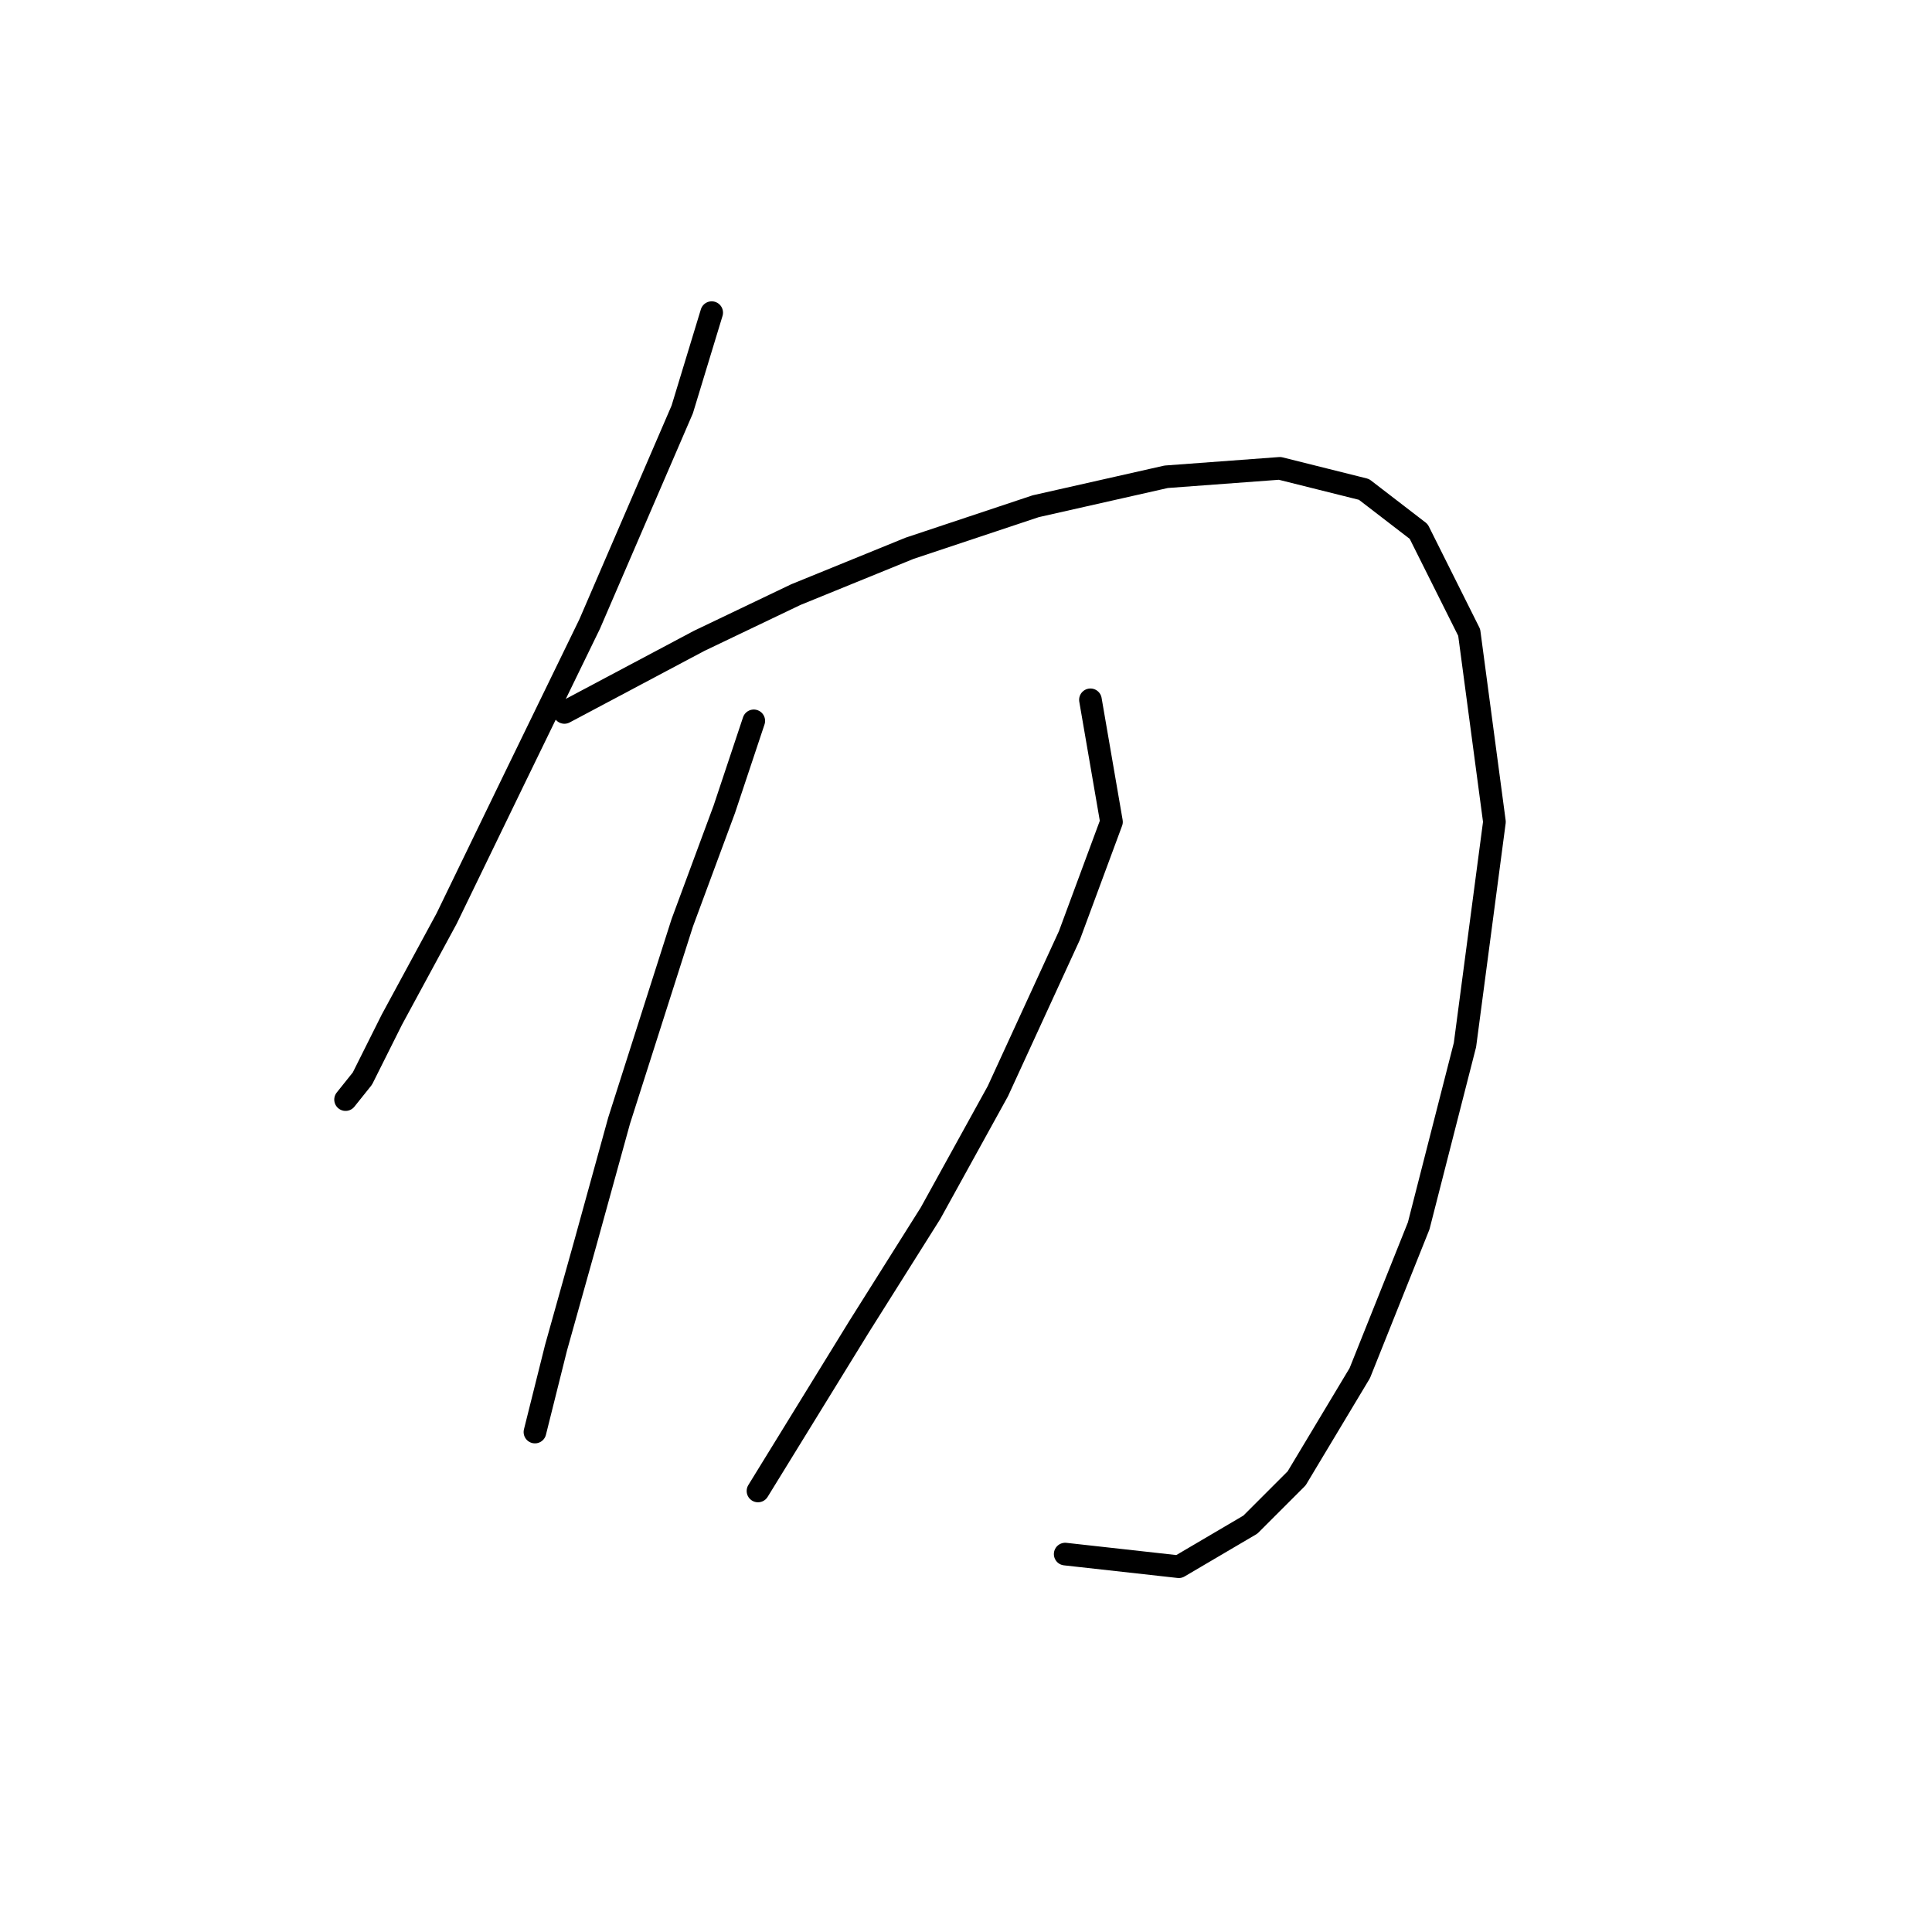 <?xml version="1.0" standalone="no"?>
    <svg width="256" height="256" xmlns="http://www.w3.org/2000/svg" version="1.1">
    <polyline stroke="black" stroke-width="3" stroke-linecap="round" fill="transparent" stroke-linejoin="round" points="94.303 41.427 90.4 54.253 78.132 82.691 68.095 103.323 59.173 121.725 51.924 135.108 48.02 142.914 45.79 145.702 45.79 145.702 " />
        <polyline stroke="black" stroke-width="3" stroke-linecap="round" fill="transparent" stroke-linejoin="round" points="74.786 94.401 92.63 84.922 105.455 78.788 120.511 72.654 137.24 67.078 154.526 63.175 169.582 62.059 180.734 64.847 187.983 70.424 194.675 83.807 198.02 108.9 194.117 138.453 187.983 162.431 180.176 181.948 171.812 195.888 165.678 202.022 156.199 207.598 141.143 205.925 141.143 205.925 " />
        <polyline stroke="black" stroke-width="3" stroke-linecap="round" fill="transparent" stroke-linejoin="round" points="99.879 95.517 95.976 107.227 90.4 122.282 82.035 148.491 77.574 164.662 73.671 178.602 70.883 189.754 70.883 189.754 " />
        <polyline stroke="black" stroke-width="3" stroke-linecap="round" fill="transparent" stroke-linejoin="round" points="144.489 92.729 147.277 108.9 141.701 123.955 132.221 144.587 123.299 160.758 113.82 175.814 100.437 197.561 100.437 197.561 " />
        </svg>